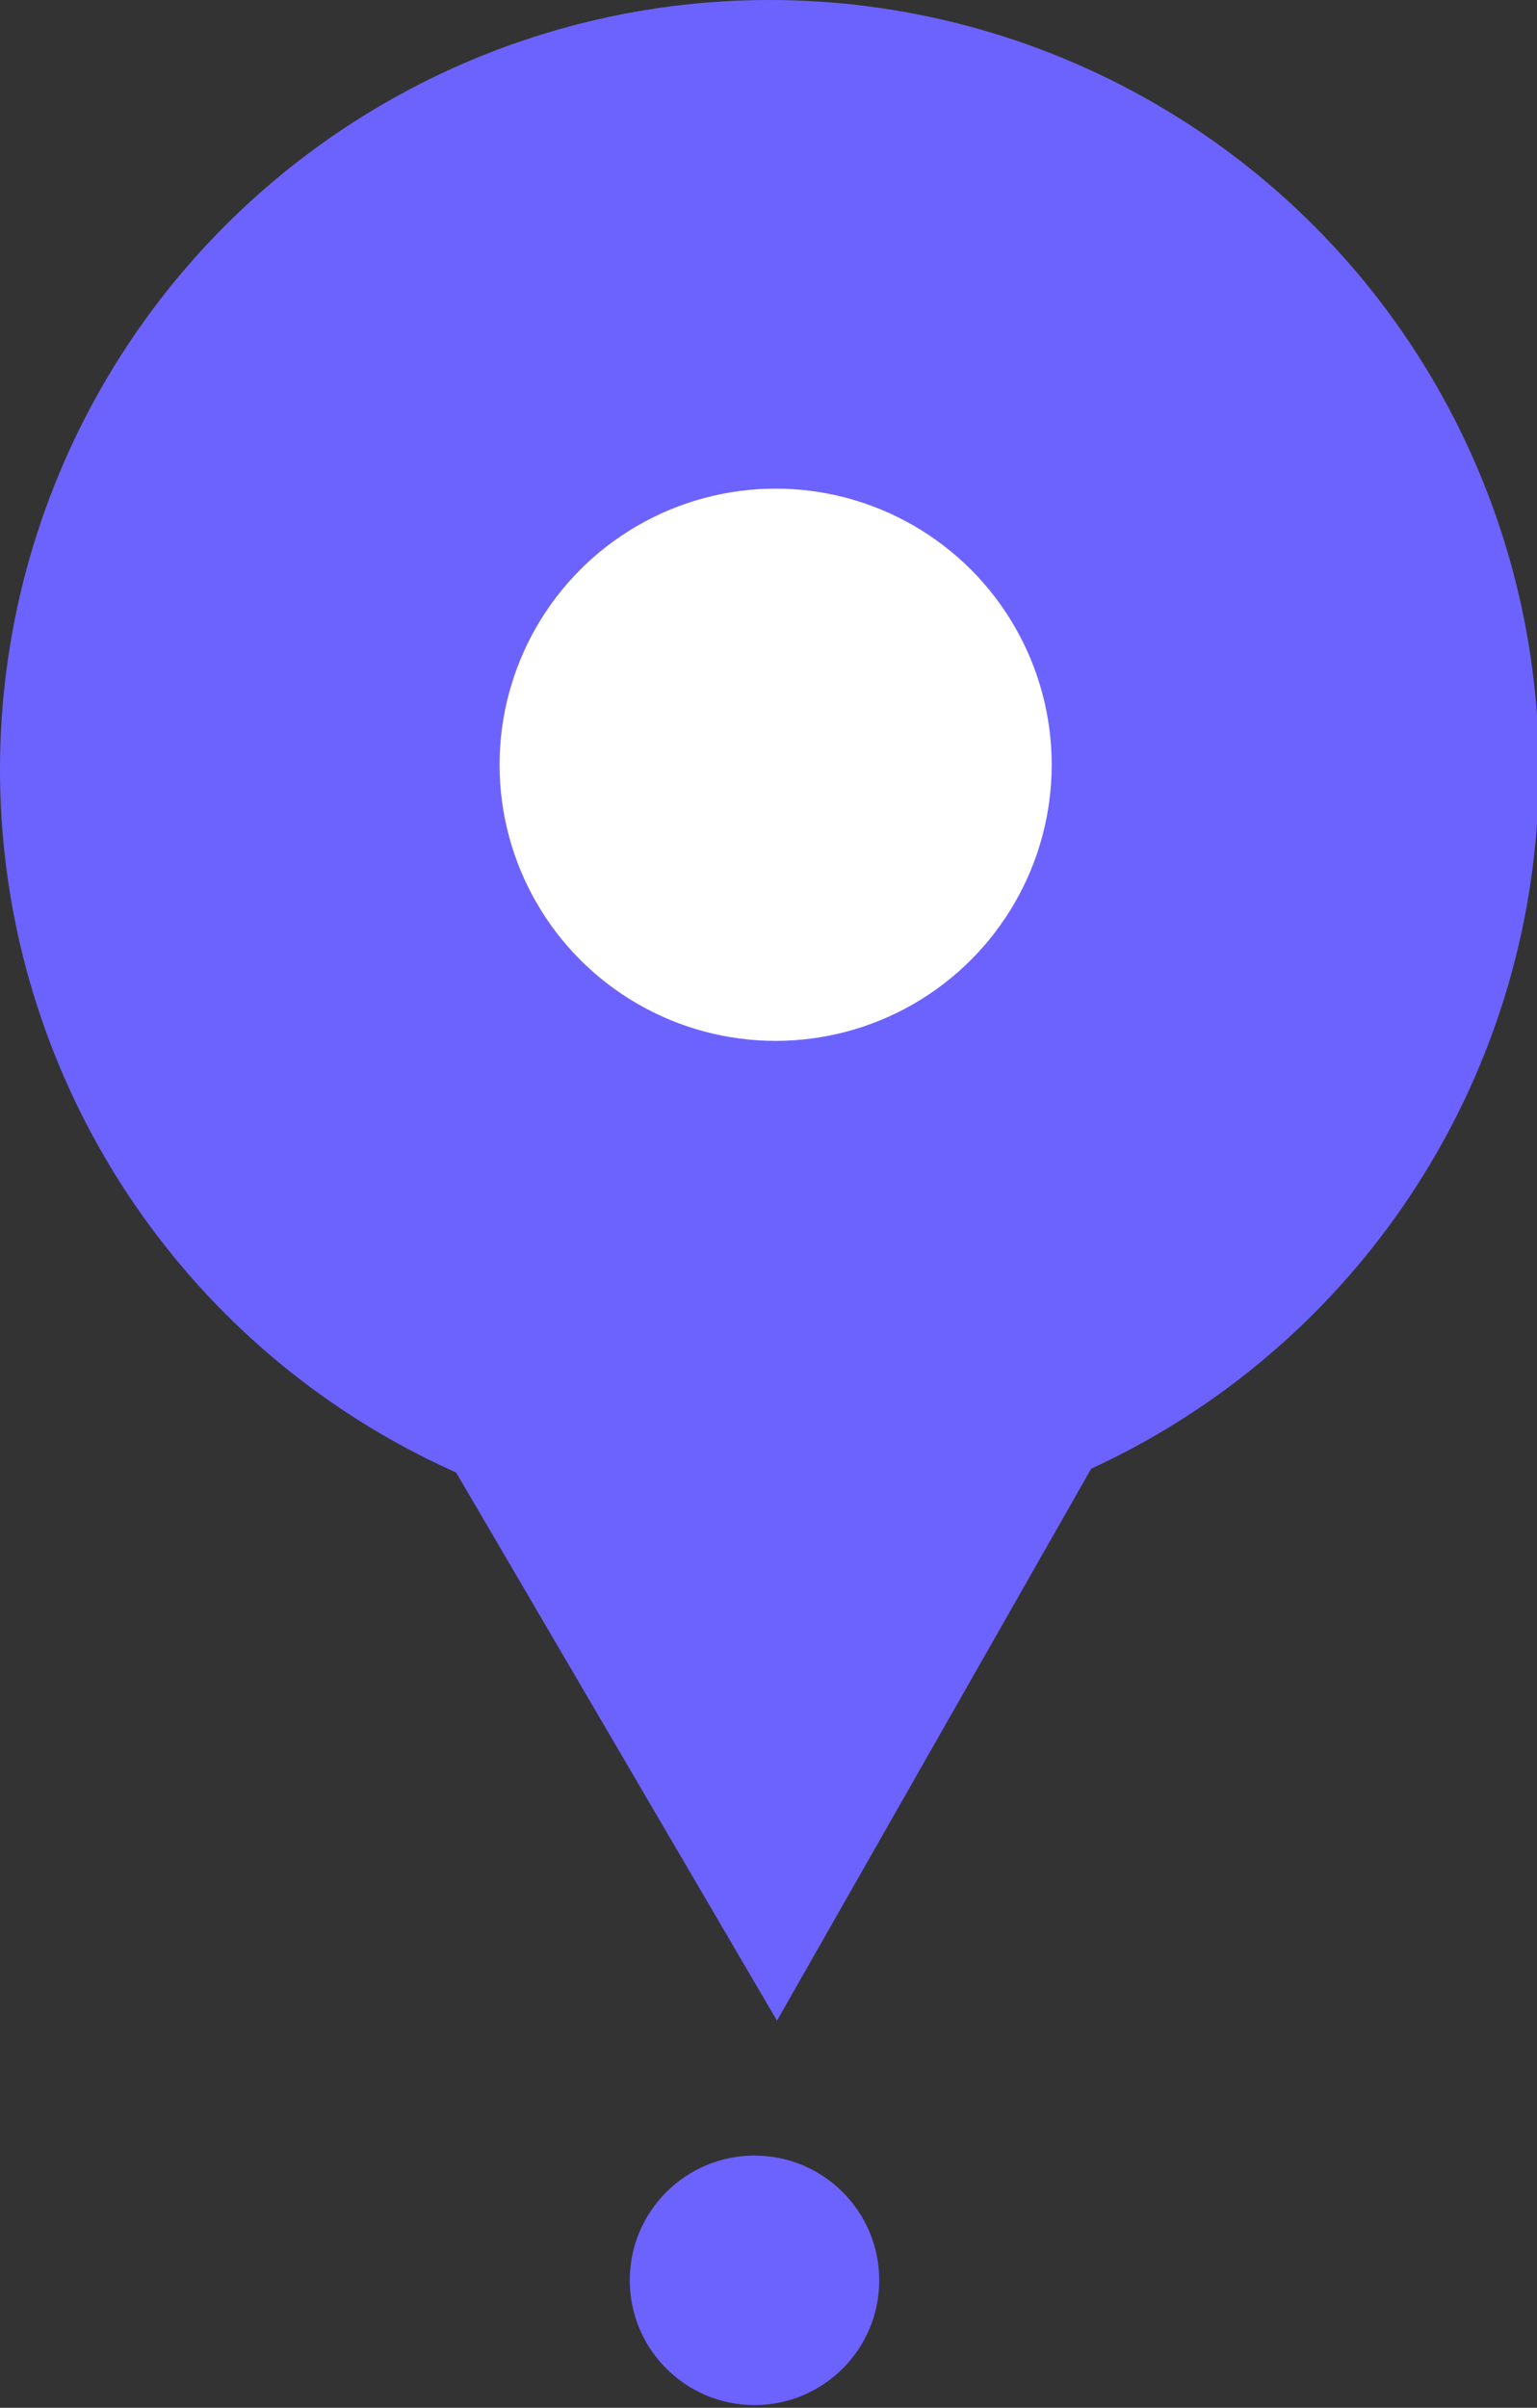 <svg width="249" height="390" xmlns="http://www.w3.org/2000/svg" data-name="Layer 1">

 <rect width="100%" height="100%" fill="#333333" stroke="none"/>

 <g>
  <title>Layer 1</title>
  <circle id="svg_12" fill="#6c63ff" r="20.208" cy="369.355" cx="122.233"/>
  <circle id="svg_14" fill="#6c63ff" r="124.655" cy="124.655" cx="124.655"/>
  <polygon id="svg_15" fill="#6c63ff" points="125.874,327.296 86.492,260.022 47.11,192.748 125.062,192.279 203.014,191.81 164.444,259.553 125.874,327.296 "/>
  <circle id="svg_16" fill="#fff" r="44.724" cy="123.871" cx="125.656"/>
 </g>
</svg>